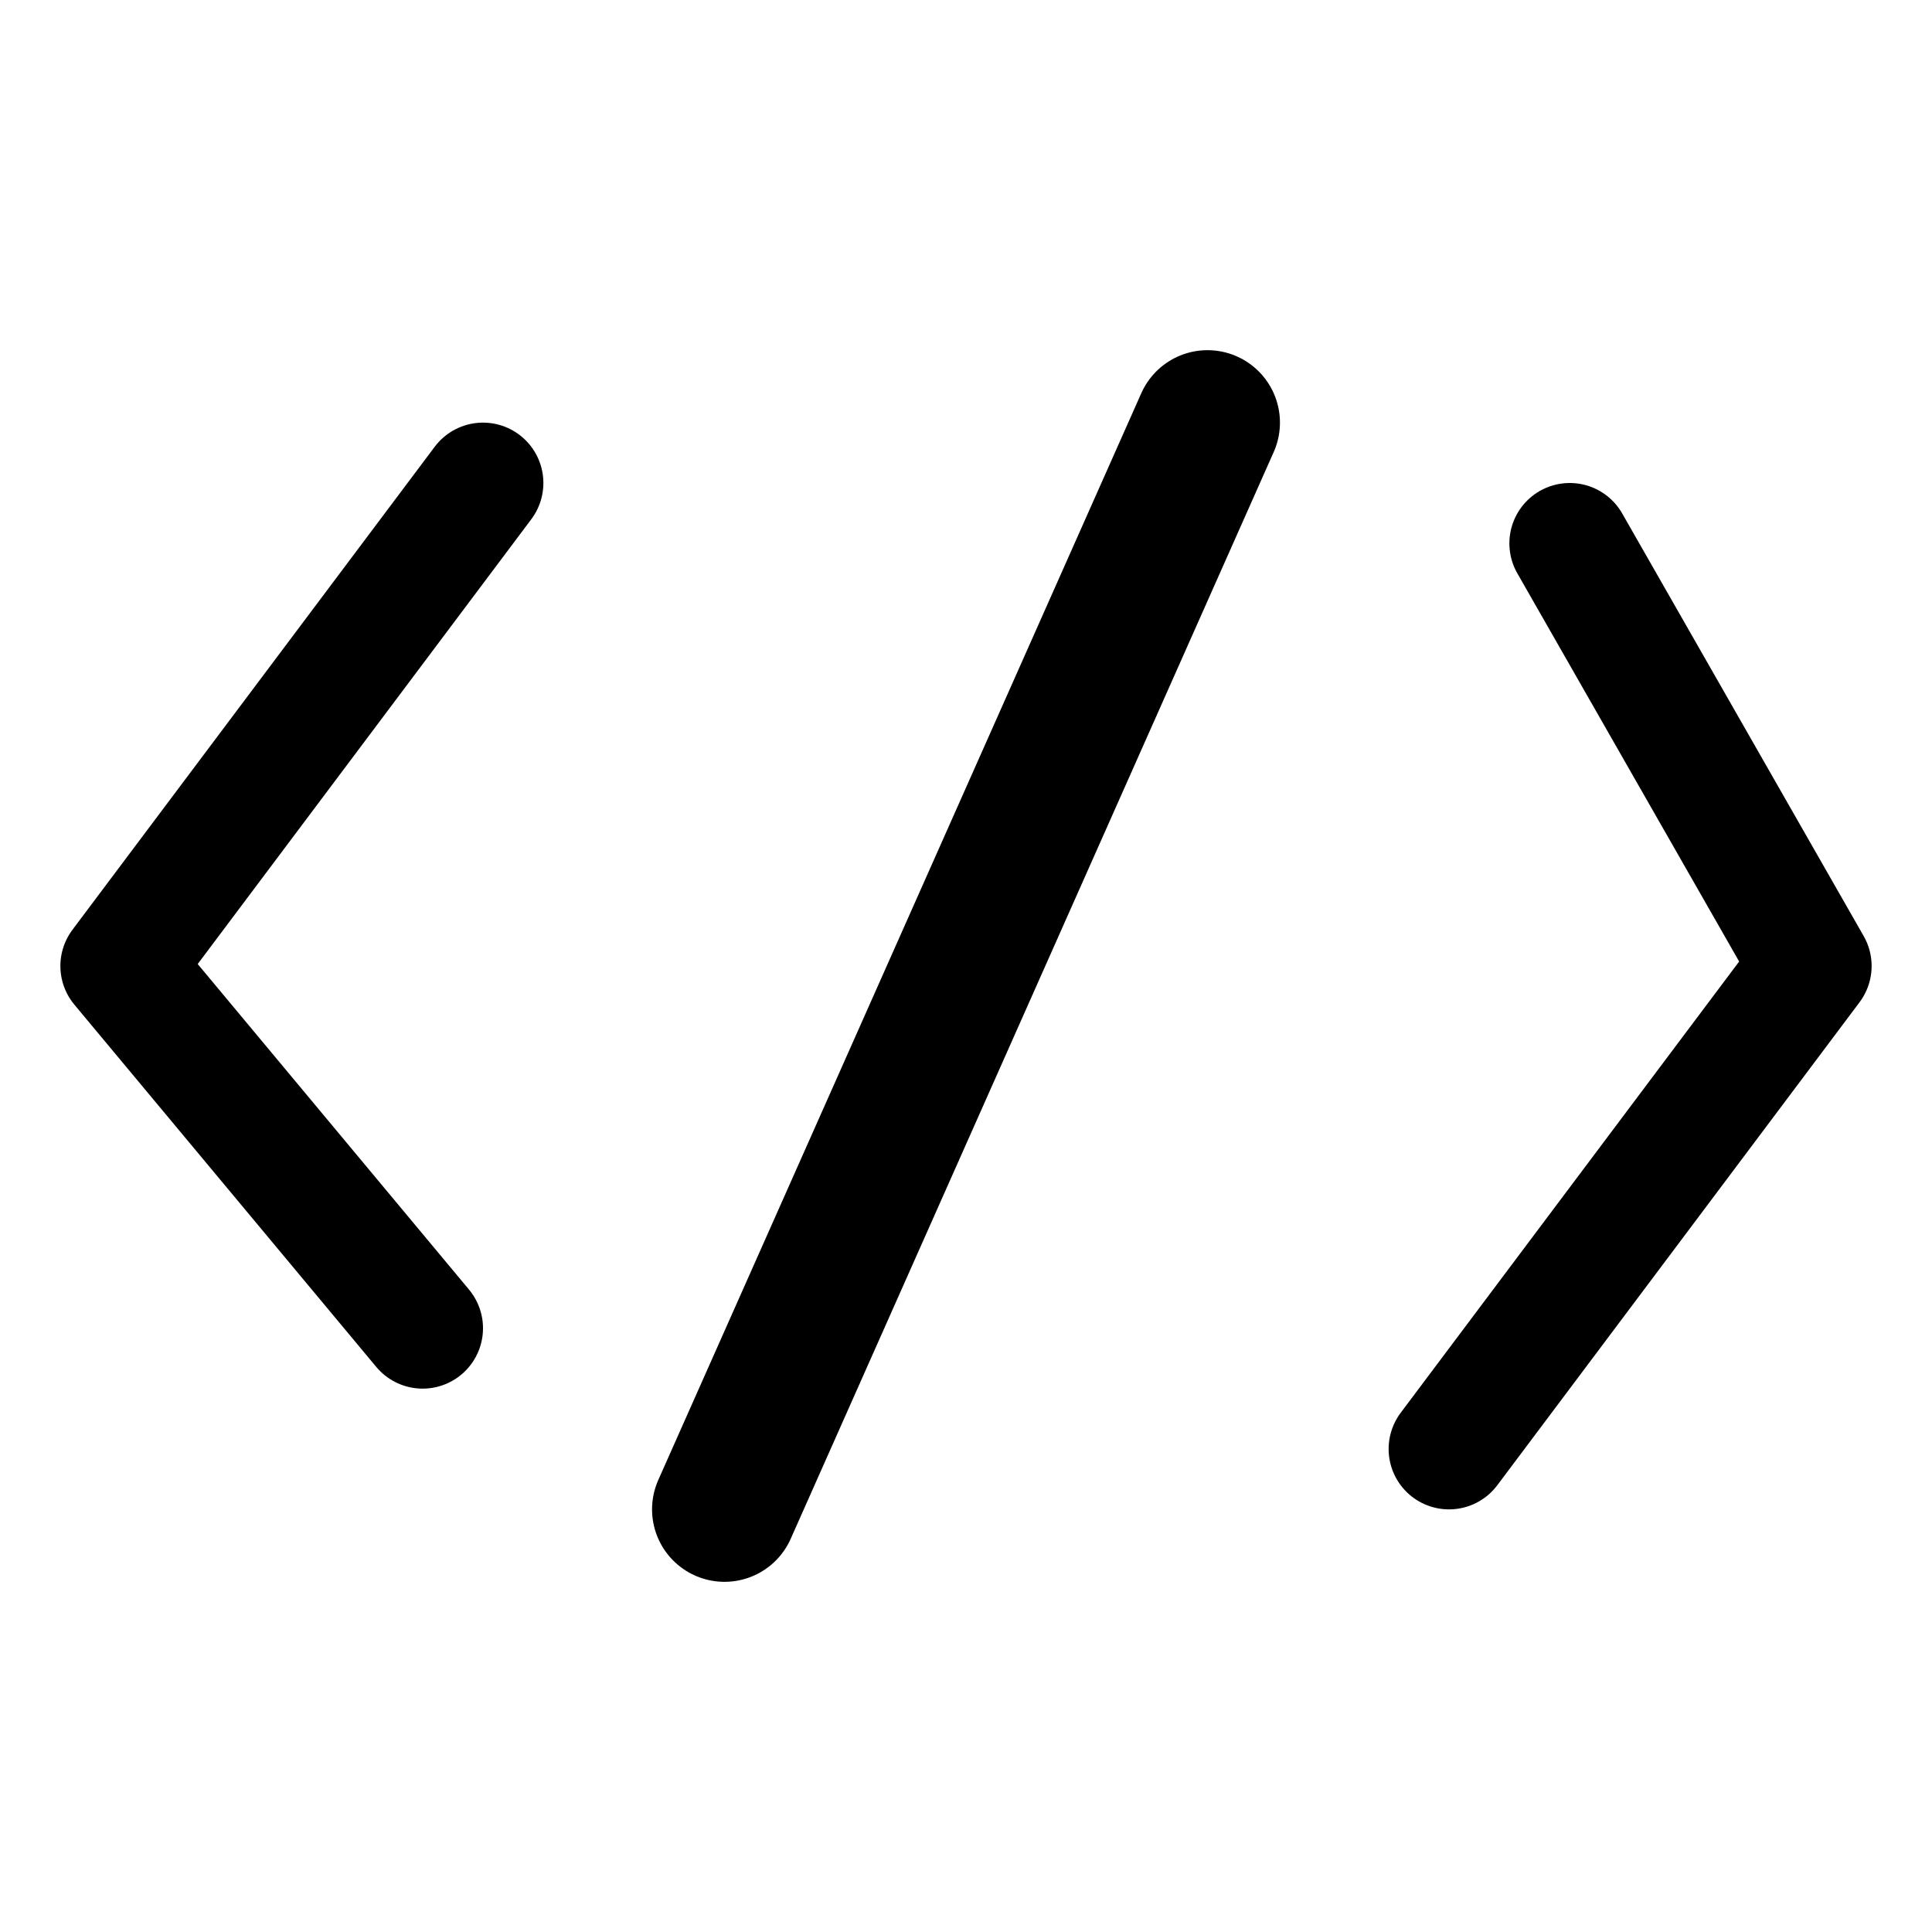 <?xml version="1.0" encoding="utf-8"?>
<!DOCTYPE svg PUBLIC "-//W3C//DTD SVG 1.1//EN"
                     "http://www.w3.org/Graphics/SVG/1.1/DTD/svg11.dtd">

<svg version="1.1" xmlns="http://www.w3.org/2000/svg"
     viewBox="0 0 32 32">

<style type="text/css"><![CDATA[
	* { fill:transparent; stroke:hsl(90,50%,50%);
	    stroke-width:2; stroke-linejoin:round; stroke-linecap:round }
	line { stroke-width: 2.4 }
]]></style>

<line x1="20" x2="12" y1="7" y2="25"/>
<polyline points="8,8 2,16 7,22"/>
<polyline points="26,9 30,16 24,24"/>

</svg>
